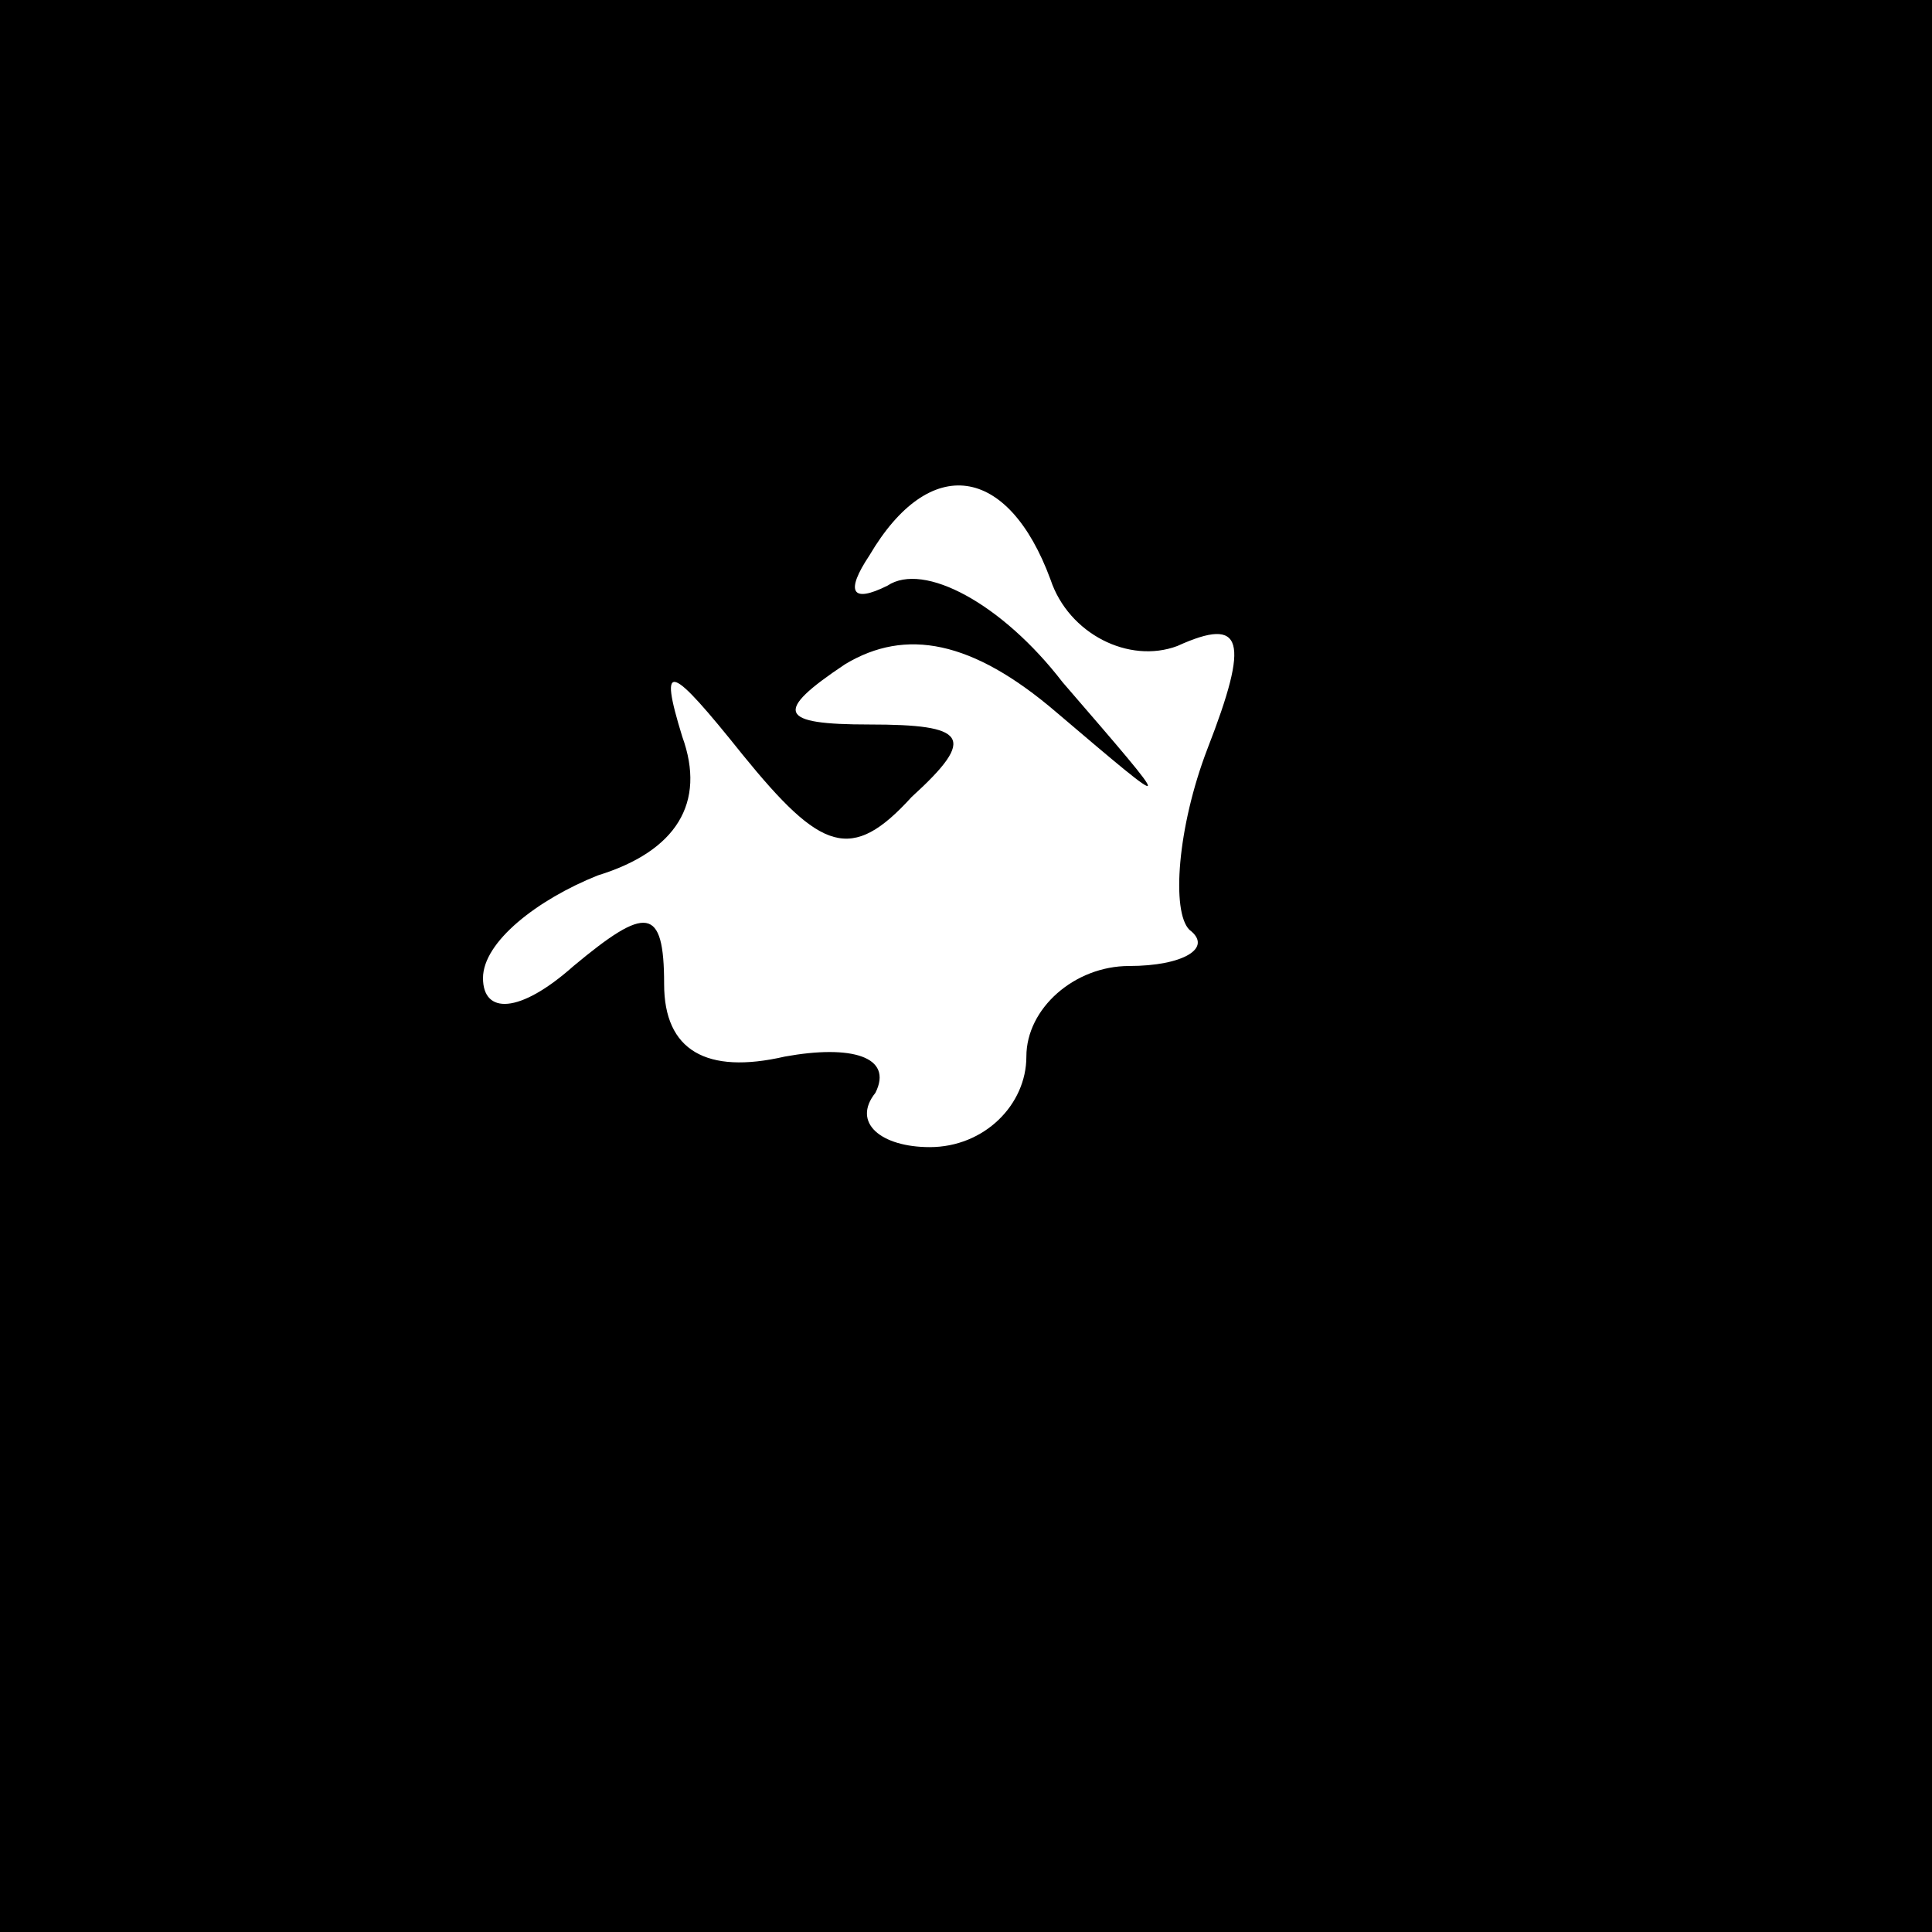 <?xml version="1.0" standalone="no"?>
<!DOCTYPE svg PUBLIC "-//W3C//DTD SVG 20010904//EN"
 "http://www.w3.org/TR/2001/REC-SVG-20010904/DTD/svg10.dtd">
<svg version="1.0" xmlns="http://www.w3.org/2000/svg"
 width="32pt" height="32pt" viewBox="0 0 32 32"
 preserveAspectRatio="xMidYMid meet">
<rect x="0" y="0" width="32" height="32" fill="#808080" stroke="none"/>
<g transform="translate(0,32) scale(0.1,-0.1)"
fill="#000000" stroke="none">
<path fill="#000000" stroke="none" d="M0 160 l0 -160 160 0 160 0 0 160 0
160 -160 0 -160 0 0 -160z"/>
<path fill="#ffffff" stroke="none" d="M174 224 c3 -9 13 -14 21 -11 11 5 12
1 5 -17 -5 -13 -6 -27 -3 -30 4 -3 -1 -6 -10 -6 -9 0 -17 -7 -17 -15 0 -8 -7
-15 -16 -15 -8 0 -13 4 -9 9 3 6 -4 8 -15 6 -13 -3 -20 1 -20 12 0 13 -3 13
-15 3 -9 -8 -15 -8 -15 -2 0 6 9 13 19 17 13 4 18 12 14 23 -4 13 -2 12 10 -3
13 -16 18 -18 28 -7 11 10 9 12 -7 12 -15 0 -16 2 -4 10 10 6 21 4 35 -8 20
-17 20 -17 1 5 -10 13 -23 20 -29 16 -6 -3 -7 -1 -3 5 10 17 23 15 30 -4z"/>
</g>
</svg>
